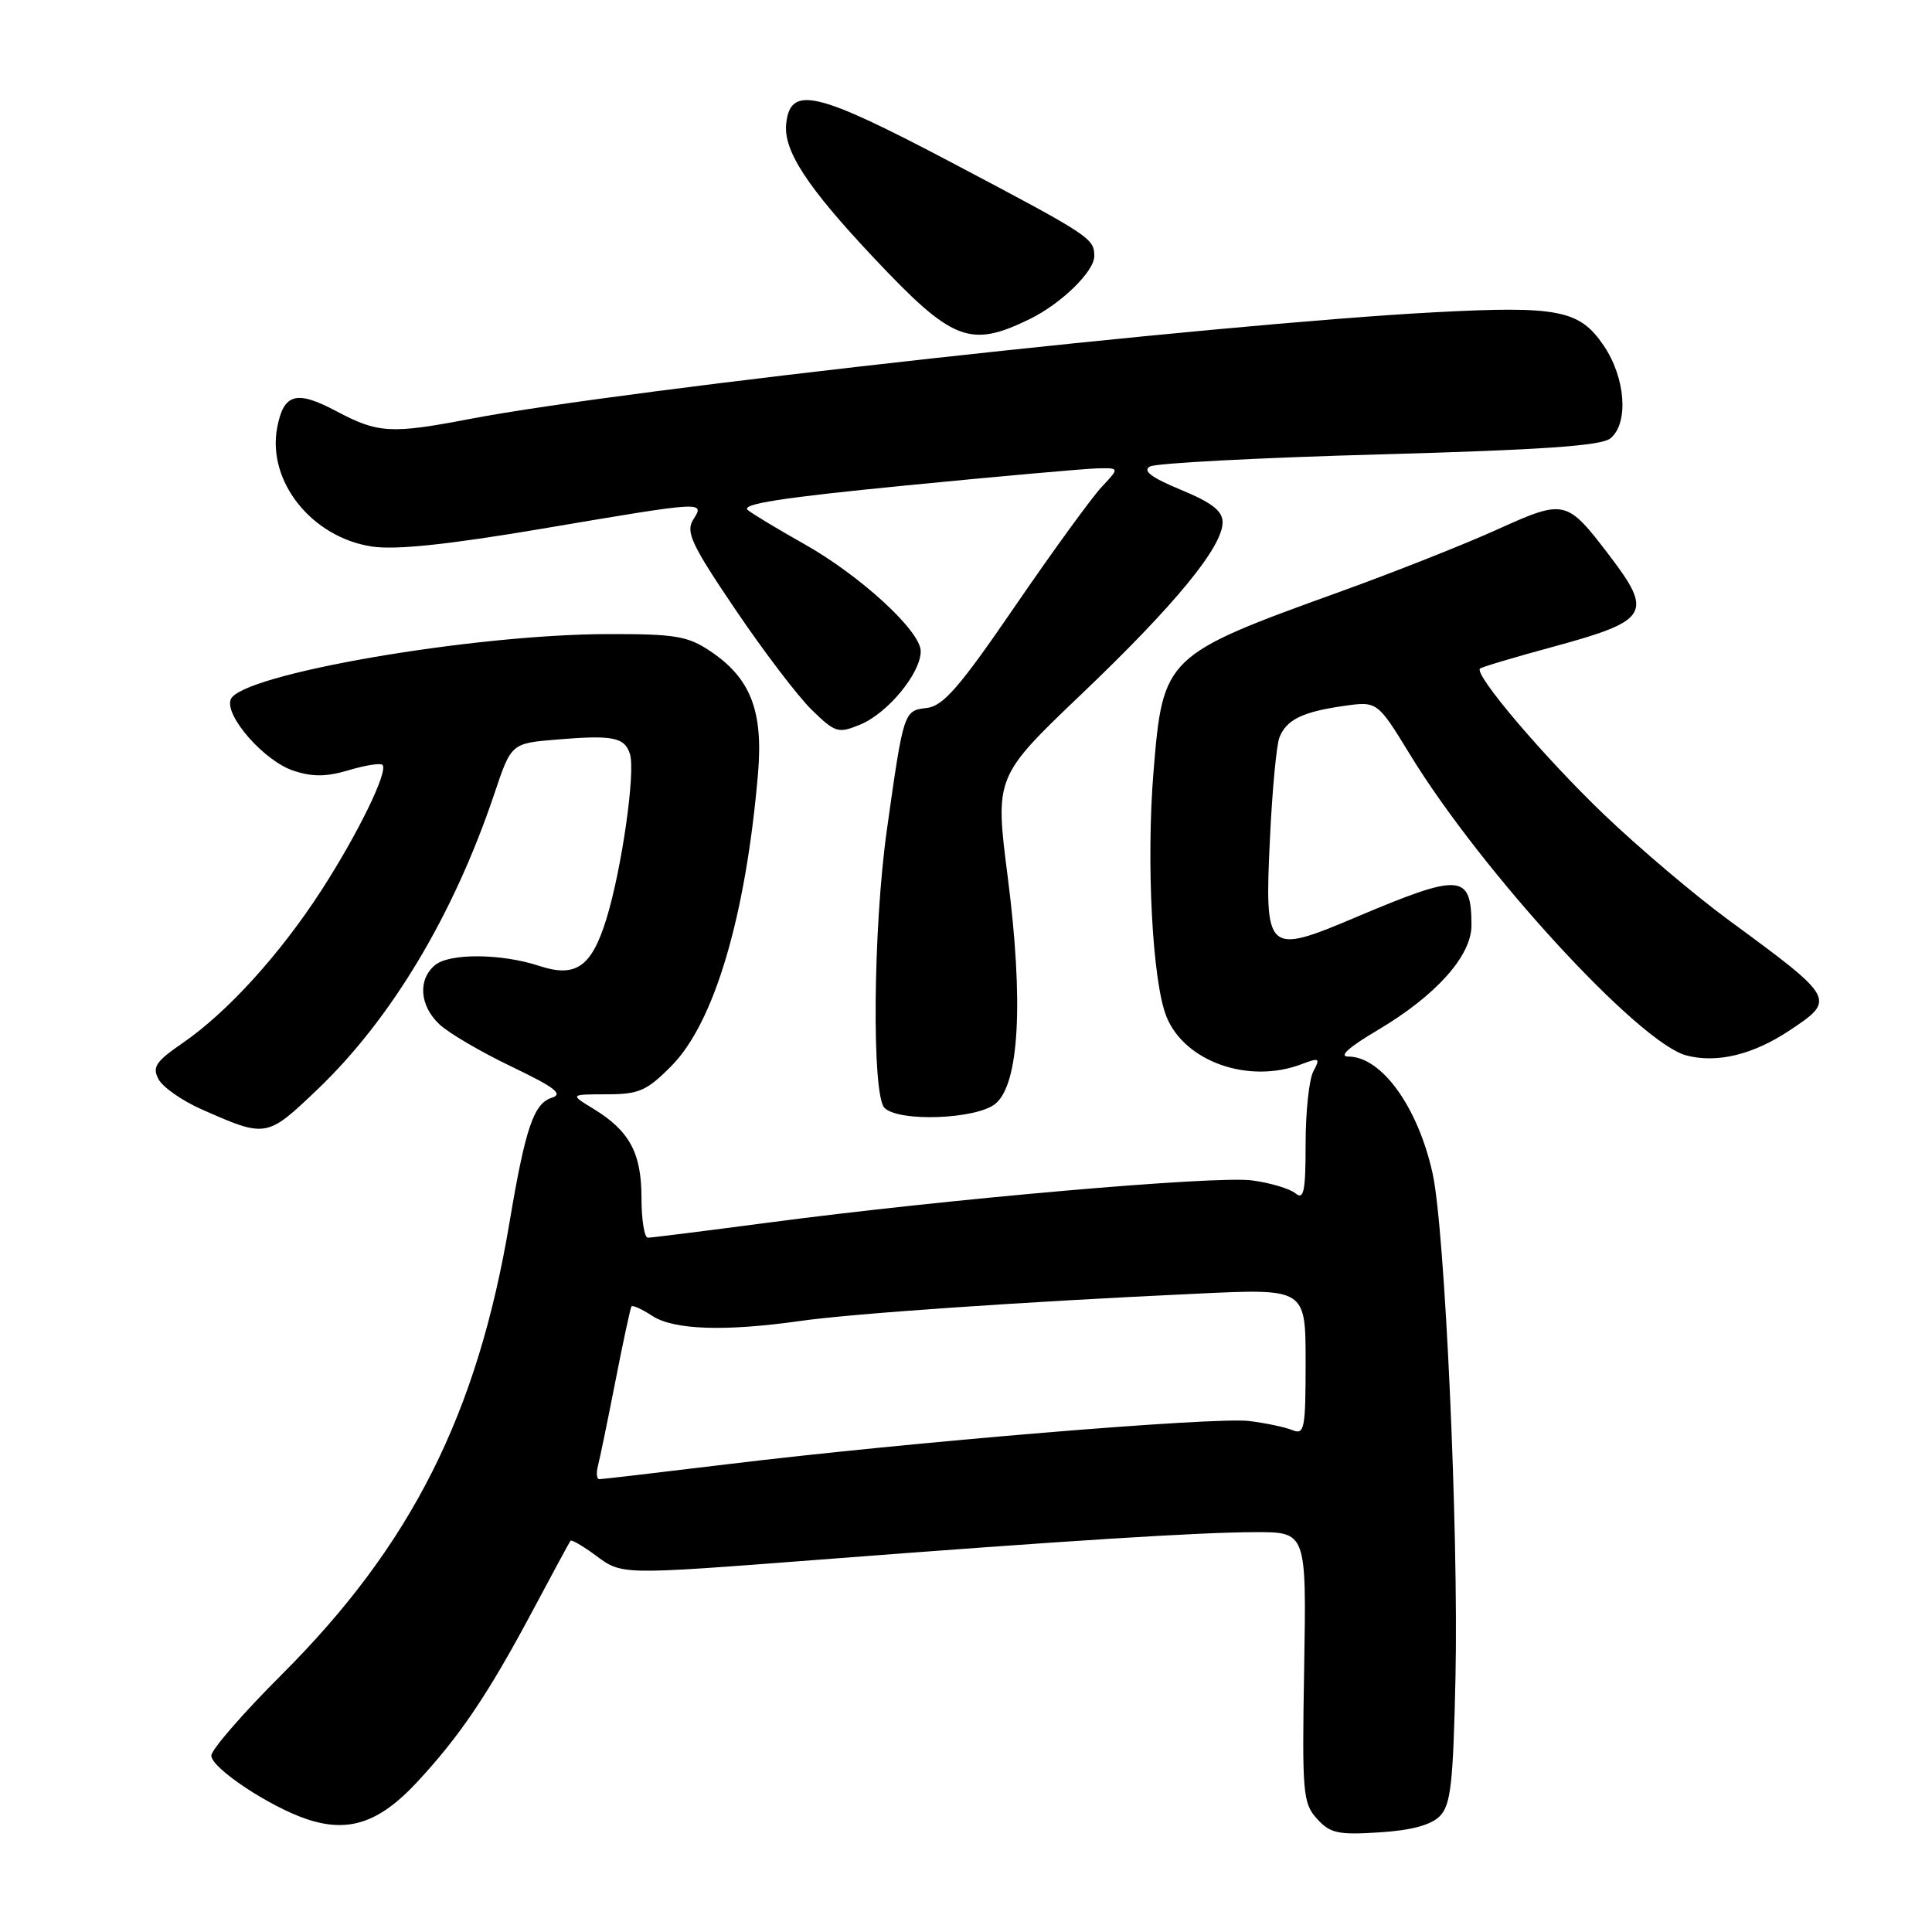 <?xml version="1.0" encoding="UTF-8" standalone="no"?>
<!DOCTYPE svg PUBLIC "-//W3C//DTD SVG 1.1//EN" "http://www.w3.org/Graphics/SVG/1.1/DTD/svg11.dtd" >
<svg xmlns="http://www.w3.org/2000/svg" xmlns:xlink="http://www.w3.org/1999/xlink" version="1.1" viewBox="0 0 256 256">
 <g >
 <path fill="currentColor"
d=" M 190.76 240.67 C 192.24 239.19 192.55 236.44 192.86 222.21 C 193.28 202.97 191.46 162.86 189.83 155.50 C 187.89 146.69 183.07 140.00 178.66 140.00 C 177.34 140.00 178.72 138.76 182.56 136.49 C 190.29 131.91 195.00 126.64 194.98 122.58 C 194.95 115.75 193.56 115.66 179.73 121.51 C 167.79 126.56 167.55 126.34 168.28 111.01 C 168.58 104.68 169.14 98.70 169.53 97.72 C 170.46 95.37 172.56 94.33 178.00 93.55 C 182.50 92.90 182.50 92.90 186.85 100.01 C 196.33 115.51 217.18 138.20 223.45 139.85 C 227.49 140.91 232.24 139.77 237.06 136.58 C 243.31 132.44 243.26 132.35 229.17 122.00 C 224.58 118.64 217.07 112.27 212.47 107.86 C 204.48 100.19 195.28 89.35 196.11 88.59 C 196.32 88.39 200.73 87.07 205.91 85.67 C 218.48 82.25 219.09 81.25 213.24 73.59 C 207.57 66.16 207.36 66.11 198.35 70.18 C 194.03 72.14 184.65 75.85 177.50 78.43 C 154.36 86.78 154.09 87.04 152.85 102.20 C 151.86 114.27 152.70 130.14 154.57 134.73 C 156.99 140.69 165.48 143.67 172.46 141.01 C 174.83 140.11 174.97 140.20 174.03 141.95 C 173.46 143.00 173.00 147.33 173.00 151.56 C 173.00 157.90 172.76 159.05 171.65 158.12 C 170.91 157.51 168.32 156.73 165.90 156.41 C 161.10 155.76 125.31 158.89 101.60 162.03 C 93.40 163.11 86.31 164.00 85.85 164.00 C 85.38 164.00 85.00 161.63 85.00 158.72 C 85.00 152.78 83.41 149.83 78.63 146.92 C 75.50 145.01 75.50 145.01 80.37 145.00 C 84.66 145.00 85.68 144.56 88.96 141.25 C 94.64 135.54 98.83 121.40 100.44 102.50 C 101.15 94.19 99.45 89.84 94.10 86.27 C 91.12 84.28 89.46 84.00 80.60 84.02 C 62.57 84.04 31.84 89.36 30.57 92.68 C 29.74 94.84 35.02 100.85 38.88 102.12 C 41.40 102.96 43.26 102.94 46.23 102.05 C 48.41 101.40 50.41 101.08 50.68 101.35 C 51.49 102.16 47.43 110.49 42.55 118.03 C 37.10 126.45 30.13 134.12 24.24 138.18 C 20.63 140.66 20.14 141.39 21.01 143.01 C 21.57 144.06 24.13 145.85 26.71 146.99 C 35.28 150.78 35.34 150.77 42.04 144.38 C 51.85 135.02 60.10 121.23 65.50 105.19 C 67.74 98.50 67.74 98.50 73.72 98.00 C 81.20 97.37 82.76 97.68 83.47 99.91 C 84.23 102.29 82.38 115.21 80.34 121.80 C 78.38 128.13 76.29 129.58 71.46 127.99 C 66.47 126.34 59.57 126.28 57.65 127.88 C 55.33 129.80 55.60 133.28 58.25 135.75 C 59.49 136.91 63.78 139.42 67.80 141.34 C 73.55 144.10 74.68 144.97 73.11 145.46 C 70.72 146.22 69.61 149.49 67.51 161.99 C 63.25 187.37 54.51 204.73 37.36 221.86 C 32.21 227.00 28.00 231.85 28.00 232.63 C 28.00 234.28 35.78 239.44 40.72 241.07 C 46.19 242.88 50.24 241.52 55.18 236.23 C 60.90 230.09 64.64 224.56 70.54 213.50 C 73.18 208.55 75.45 204.35 75.59 204.16 C 75.73 203.98 77.20 204.83 78.86 206.05 C 82.45 208.71 81.99 208.70 108.50 206.67 C 141.39 204.14 158.93 203.03 166.31 203.02 C 173.11 203.00 173.11 203.00 172.81 220.89 C 172.52 237.60 172.63 238.93 174.50 240.99 C 176.24 242.92 177.28 243.15 182.76 242.80 C 186.96 242.54 189.60 241.83 190.76 240.67 Z  M 131.90 146.25 C 135.06 143.64 135.65 132.76 133.53 116.21 C 131.83 102.93 131.83 102.93 143.37 91.91 C 155.72 80.12 162.00 72.47 162.00 69.21 C 162.00 67.70 160.60 66.61 156.47 64.90 C 152.54 63.27 151.36 62.38 152.38 61.81 C 153.16 61.37 166.86 60.65 182.81 60.21 C 204.45 59.61 212.21 59.07 213.40 58.08 C 215.84 56.06 215.40 50.05 212.49 45.78 C 209.30 41.07 206.46 40.51 190.08 41.38 C 161.26 42.90 82.93 51.56 62.33 55.50 C 51.80 57.52 50.08 57.42 44.54 54.47 C 39.27 51.67 37.59 52.14 36.73 56.65 C 35.37 63.77 41.31 71.22 49.30 72.42 C 52.46 72.89 59.32 72.17 71.87 70.05 C 93.56 66.38 93.40 66.39 91.84 68.88 C 90.84 70.49 91.64 72.20 97.48 80.82 C 101.22 86.36 105.77 92.32 107.59 94.09 C 110.70 97.11 111.07 97.21 114.01 96.00 C 117.64 94.49 122.00 89.20 122.00 86.29 C 122.00 83.61 113.98 76.25 106.50 72.05 C 103.20 70.20 99.87 68.19 99.10 67.60 C 98.07 66.79 103.50 65.95 120.10 64.32 C 132.42 63.11 143.82 62.10 145.42 62.06 C 148.35 62.00 148.35 62.00 145.97 64.53 C 144.66 65.93 139.51 73.01 134.53 80.28 C 127.15 91.06 124.98 93.56 122.80 93.81 C 119.75 94.16 119.73 94.23 117.51 110.00 C 115.68 123.03 115.50 145.10 117.20 146.80 C 119.10 148.70 129.40 148.31 131.90 146.25 Z  M 136.50 42.25 C 140.66 40.20 145.00 35.96 145.00 33.94 C 145.00 31.58 144.49 31.24 126.10 21.54 C 108.17 12.09 104.75 11.28 104.18 16.34 C 103.77 19.92 106.89 24.72 115.76 34.14 C 126.21 45.25 128.53 46.16 136.50 42.25 Z  M 79.24 194.19 C 79.50 193.20 80.54 188.13 81.56 182.94 C 82.57 177.75 83.53 173.33 83.67 173.11 C 83.82 172.90 85.06 173.47 86.43 174.36 C 89.26 176.22 96.05 176.45 106.00 175.04 C 112.99 174.04 135.74 172.48 158.75 171.41 C 173.00 170.74 173.00 170.74 173.00 180.48 C 173.00 189.36 172.85 190.15 171.25 189.50 C 170.29 189.10 167.70 188.56 165.50 188.29 C 160.94 187.73 120.44 191.09 96.29 194.03 C 87.37 195.11 79.78 196.00 79.42 196.00 C 79.06 196.00 78.98 195.19 79.24 194.19 Z "/>
</g>
</svg>